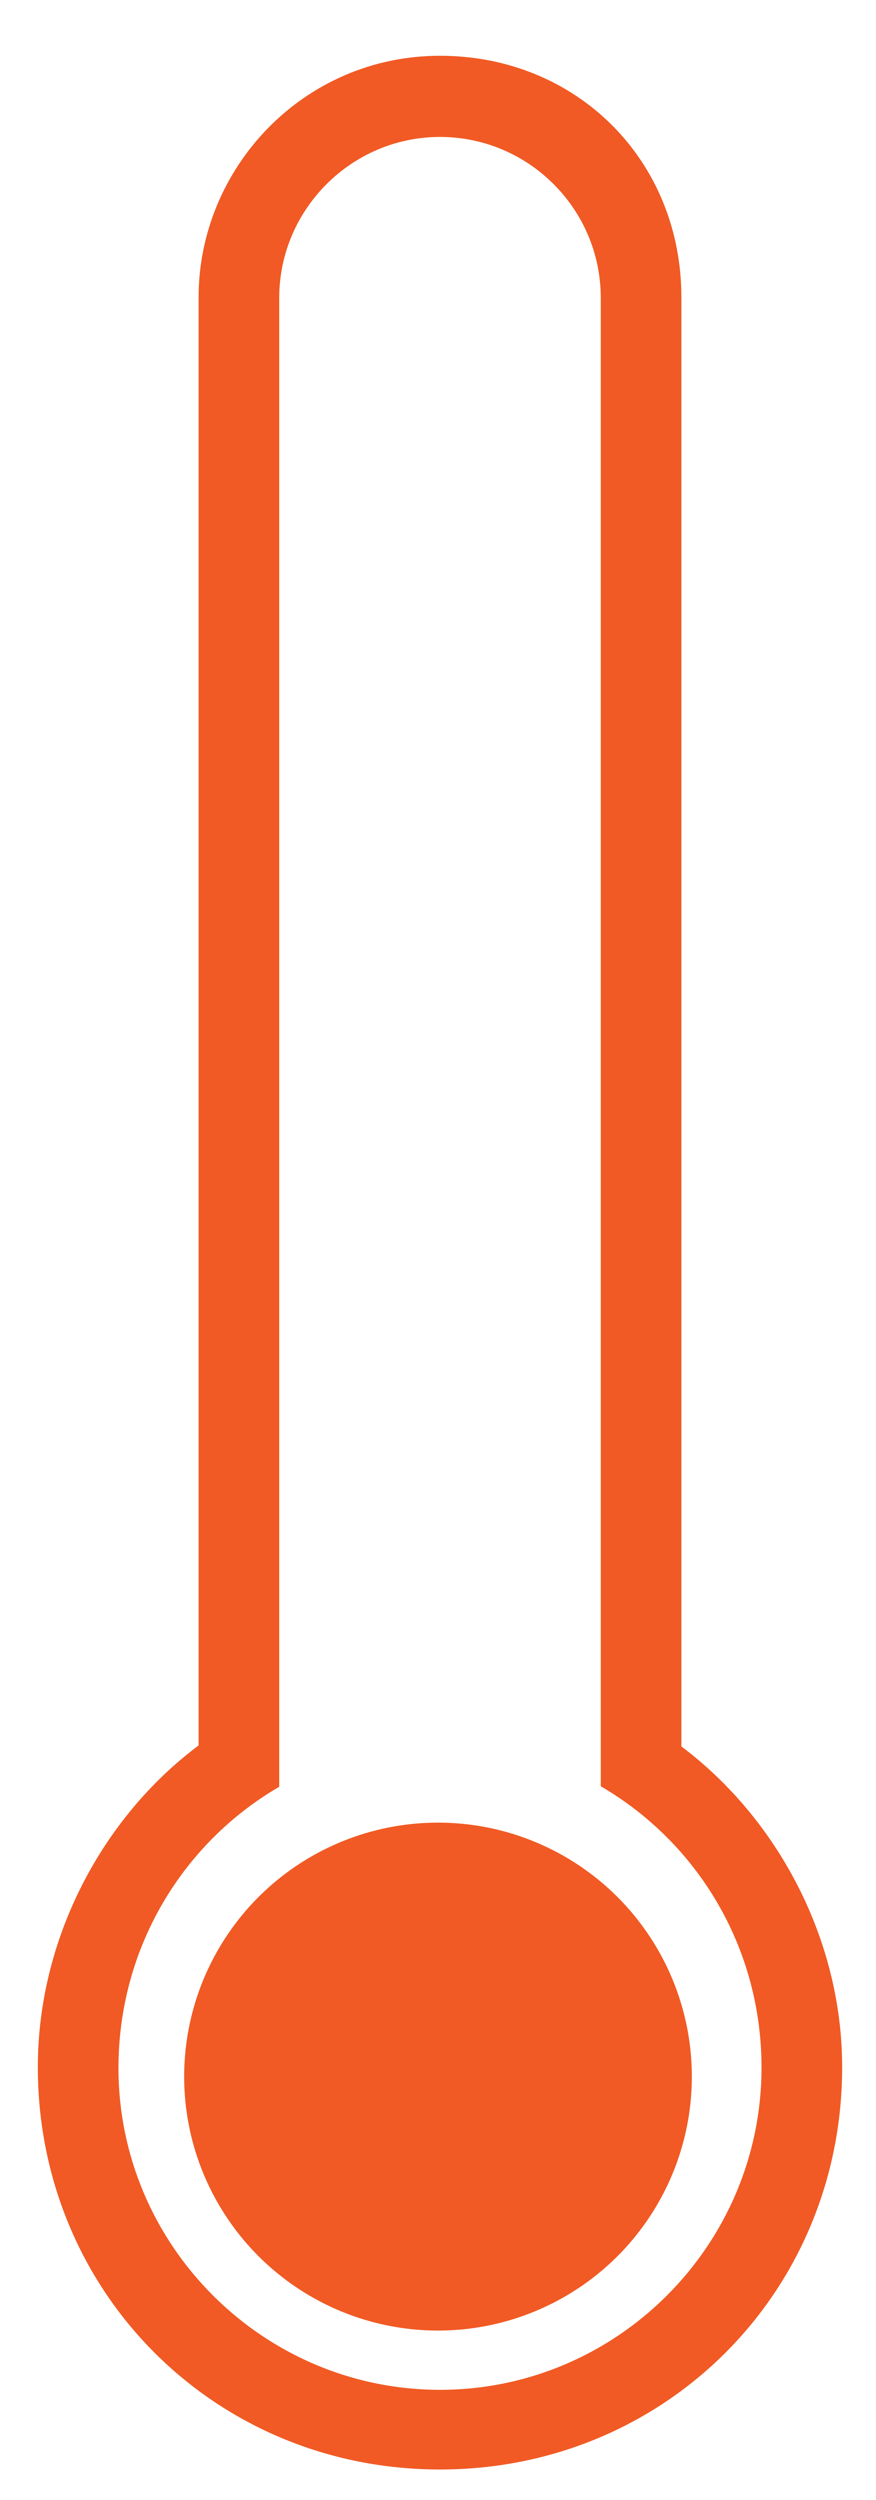 <?xml version="1.0" encoding="utf-8"?>
<!-- Generator: Adobe Illustrator 19.1.1, SVG Export Plug-In . SVG Version: 6.00 Build 0)  -->
<svg version="1.1" id="Lager_1" xmlns="http://www.w3.org/2000/svg" xmlns:xlink="http://www.w3.org/1999/xlink" x="0px" y="0px"
	 viewBox="64 32 176 502" style="enable-background:new 64 32 176 502;" xml:space="preserve">
<style type="text/css">
	.st0{fill:#F15A24;}
</style>
<g>
	<g>
		<g>
			<path class="st0" d="M200.9,382.7v-291c0-27.5-21-48.5-48.5-48.5s-48.5,22.6-48.5,48.5v290.8c-19.4,14.5-32.3,38.8-32.3,64.6
				c0,45.2,35.6,80.8,80.8,80.8s80.8-35.6,80.8-80.8C233.2,421.4,220.2,397.2,200.9,382.7z M152.4,511.9
				c-35.6,0-64.6-29.1-64.6-64.6c0-24.2,12.9-45.2,32.3-56.5v-299c0-17.7,14.5-32.3,32.3-32.3s32.3,14.5,32.3,32.3v298.9
				C204.1,402,217,423,217,447.2C217,482.8,188,511.9,152.4,511.9z"/>
		</g>
	</g>
</g>
<circle class="st0" cx="152" cy="449" r="51"/>
</svg>
